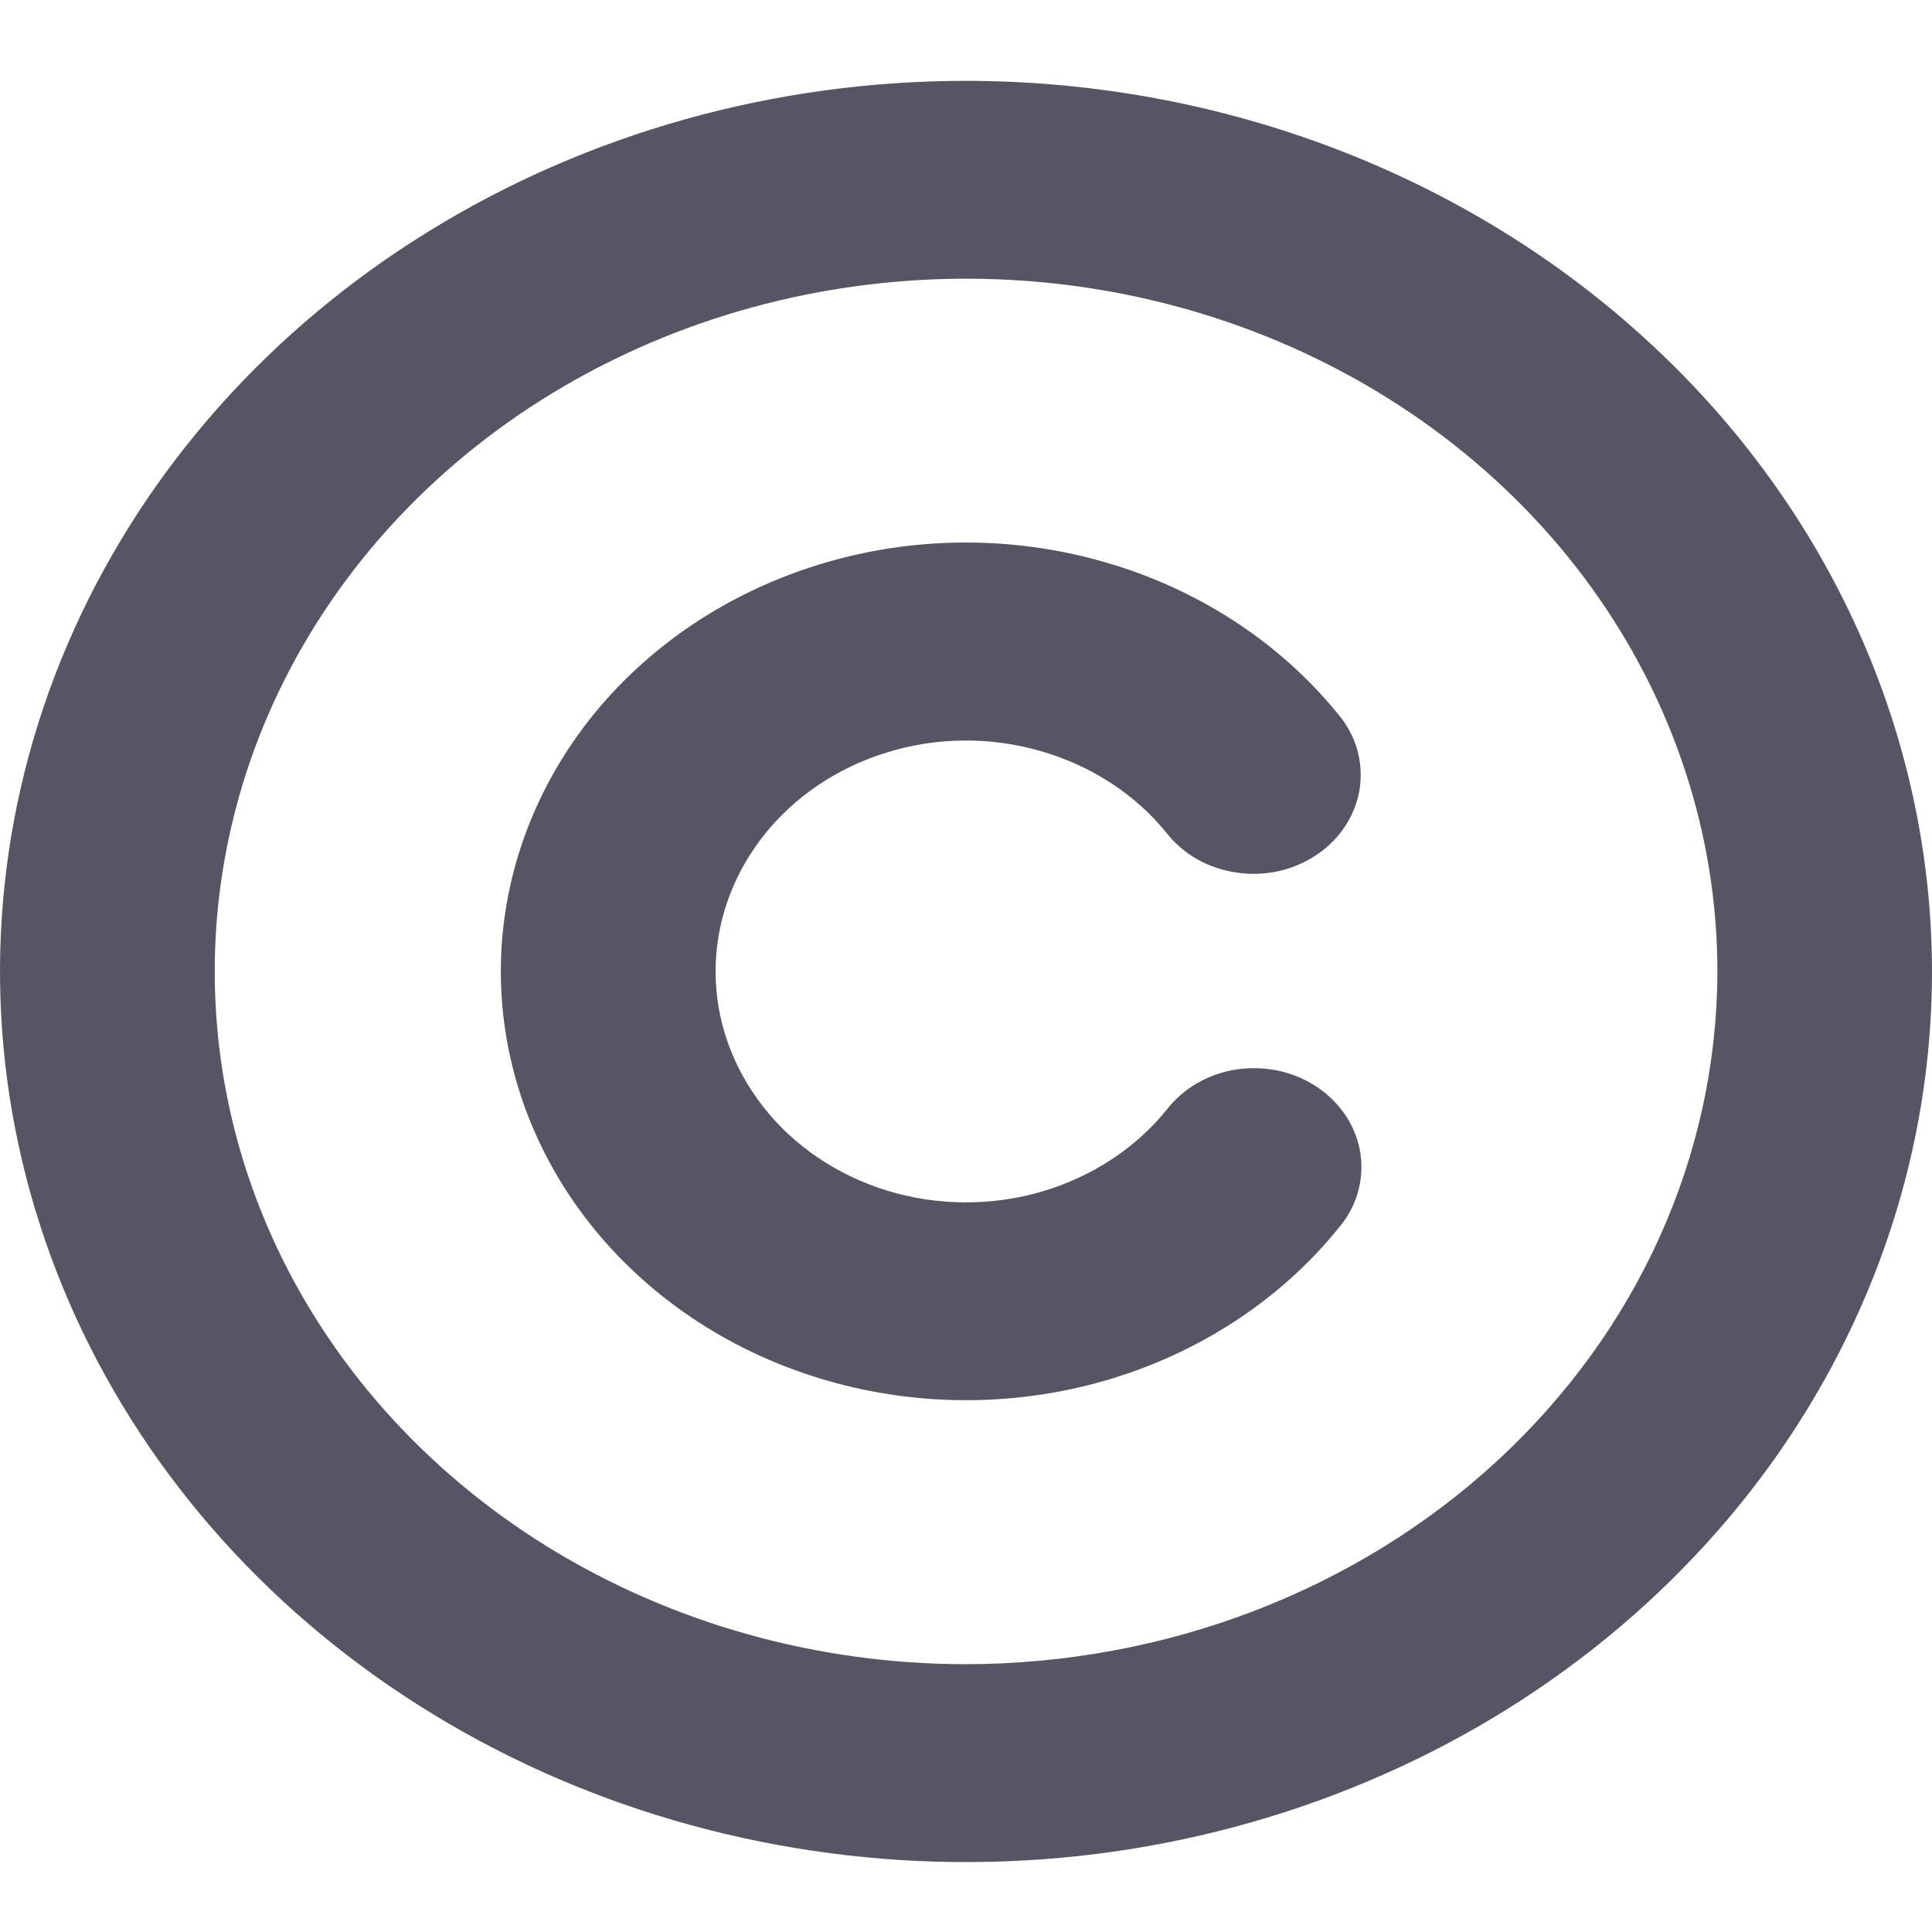 <svg width="13" height="13" viewBox="0 0 13 13" fill="none" xmlns="http://www.w3.org/2000/svg">
<path d="M6.5 0.544C5.214 0.544 3.958 0.895 2.889 1.554C1.82 2.212 0.987 3.148 0.495 4.243C0.003 5.338 -0.126 6.543 0.125 7.706C0.376 8.868 0.995 9.936 1.904 10.774C2.813 11.612 3.971 12.183 5.232 12.414C6.493 12.646 7.8 12.527 8.987 12.073C10.175 11.62 11.19 10.851 11.905 9.866C12.619 8.88 13 7.722 13 6.537C12.998 4.948 12.313 3.424 11.094 2.301C9.876 1.177 8.223 0.545 6.5 0.544ZM6.5 11.198C5.5 11.198 4.523 10.924 3.691 10.412C2.86 9.9 2.212 9.172 1.829 8.32C1.447 7.469 1.347 6.531 1.542 5.627C1.737 4.723 2.218 3.893 2.925 3.241C3.632 2.589 4.533 2.145 5.514 1.965C6.494 1.785 7.511 1.877 8.435 2.23C9.358 2.583 10.148 3.18 10.704 3.947C11.259 4.713 11.556 5.615 11.556 6.537C11.554 7.772 11.021 8.957 10.073 9.831C9.125 10.705 7.84 11.196 6.5 11.198ZM9.003 8.268C8.609 8.753 8.059 9.11 7.432 9.291C6.805 9.471 6.133 9.465 5.51 9.273C4.887 9.082 4.345 8.714 3.961 8.223C3.577 7.732 3.37 7.142 3.37 6.536C3.37 5.931 3.577 5.341 3.961 4.849C4.345 4.358 4.887 3.991 5.51 3.799C6.133 3.607 6.805 3.601 7.432 3.782C8.059 3.962 8.609 4.32 9.003 4.804C9.062 4.874 9.106 4.954 9.131 5.039C9.156 5.125 9.162 5.214 9.15 5.301C9.137 5.389 9.106 5.474 9.057 5.55C9.009 5.626 8.945 5.693 8.868 5.746C8.791 5.799 8.704 5.838 8.611 5.86C8.518 5.881 8.421 5.886 8.326 5.872C8.231 5.859 8.14 5.829 8.058 5.783C7.976 5.737 7.905 5.676 7.849 5.604C7.637 5.343 7.341 5.151 7.003 5.054C6.665 4.956 6.303 4.959 5.968 5.063C5.632 5.166 5.34 5.364 5.134 5.628C4.927 5.893 4.815 6.21 4.815 6.537C4.815 6.863 4.927 7.18 5.134 7.445C5.34 7.71 5.632 7.907 5.968 8.011C6.303 8.114 6.665 8.117 7.003 8.02C7.341 7.922 7.637 7.73 7.849 7.469C7.905 7.396 7.976 7.334 8.058 7.287C8.14 7.24 8.231 7.209 8.327 7.195C8.422 7.182 8.519 7.186 8.613 7.207C8.707 7.229 8.795 7.267 8.872 7.321C8.949 7.374 9.014 7.442 9.063 7.519C9.111 7.596 9.143 7.681 9.155 7.769C9.167 7.857 9.16 7.947 9.134 8.033C9.108 8.119 9.063 8.199 9.003 8.268Z" fill="#575564"/>
</svg>
